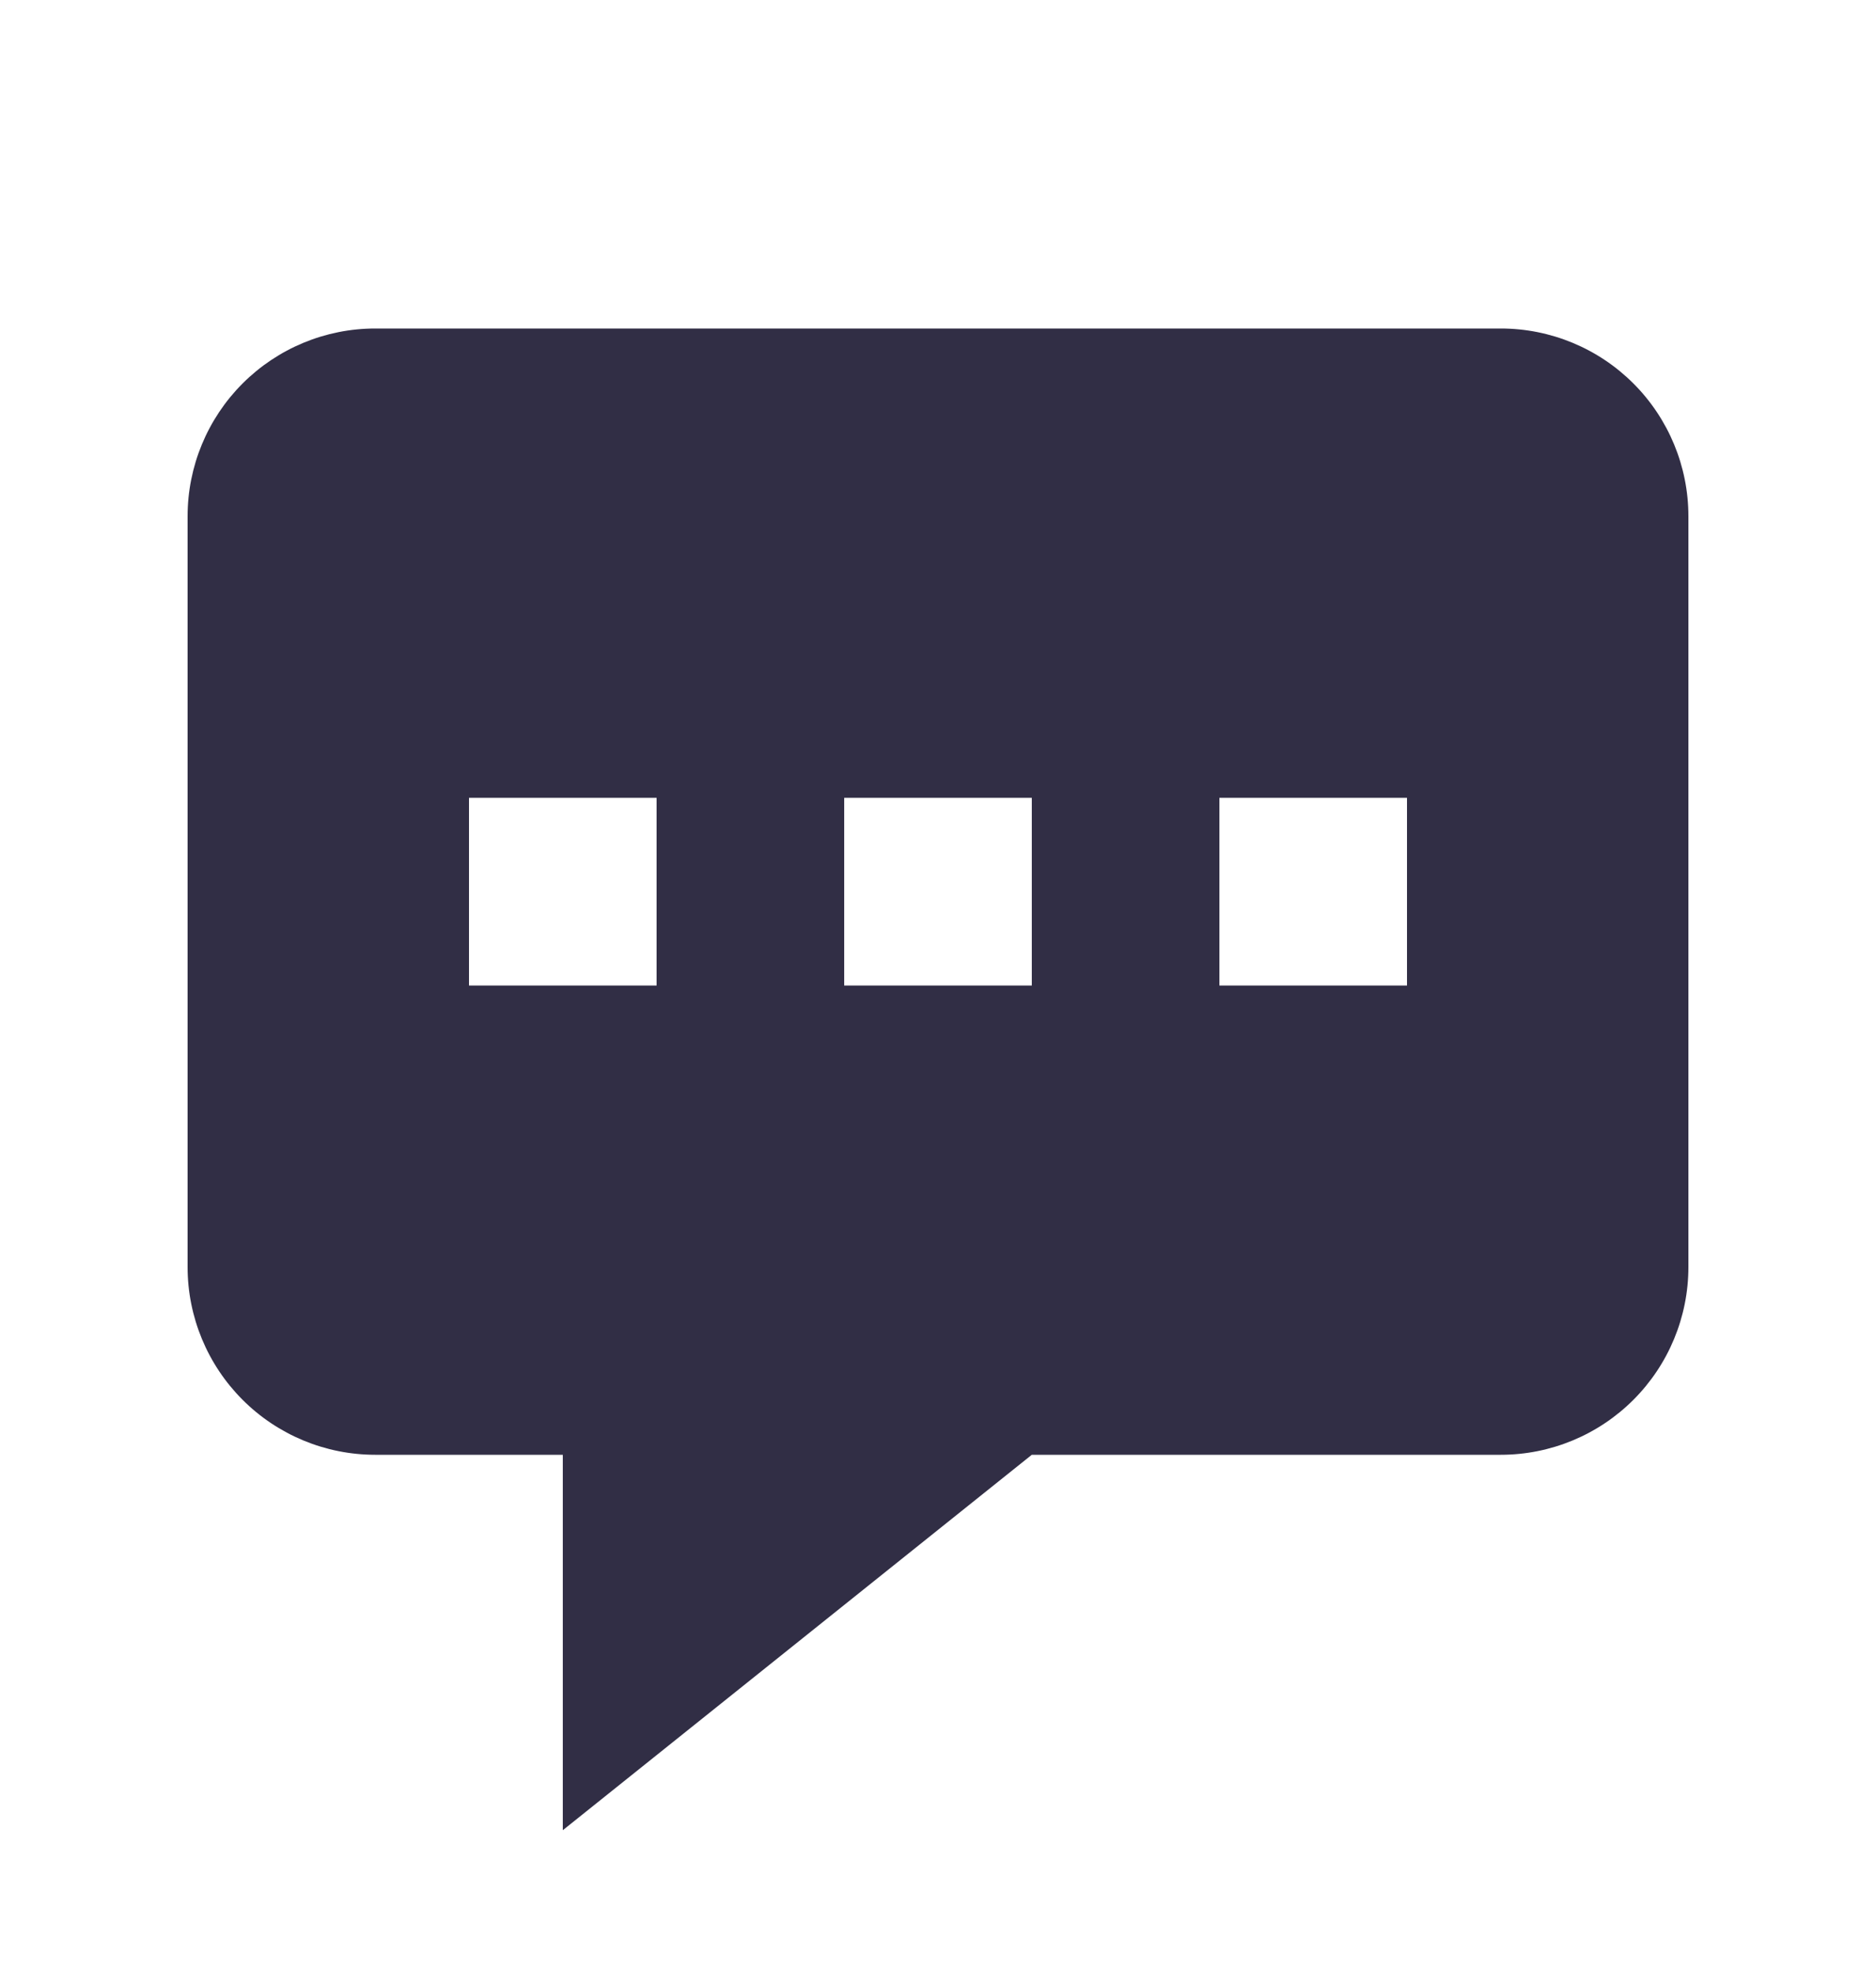 <svg width="20" height="21" viewBox="0 0 20 21" fill="none" xmlns="http://www.w3.org/2000/svg">
<path fill-rule="evenodd" clip-rule="evenodd" d="M18 5.5V13.5C18 14.03 17.789 14.539 17.414 14.914C17.039 15.289 16.53 15.5 16 15.5H11L6 19.5V15.5H4C3.47 15.5 2.961 15.289 2.586 14.914C2.211 14.539 2 14.03 2 13.5V5.5C2 4.97 2.211 4.461 2.586 4.086C2.961 3.711 3.47 3.5 4 3.5H16C16.53 3.5 17.039 3.711 17.414 4.086C17.789 4.461 18 4.97 18 5.5ZM7 8.5H5V10.5H7V8.5ZM9 8.5H11V10.5H9V8.5ZM15 8.5H13V10.5H15V8.5Z" fill="#312E45"/>
</svg>
